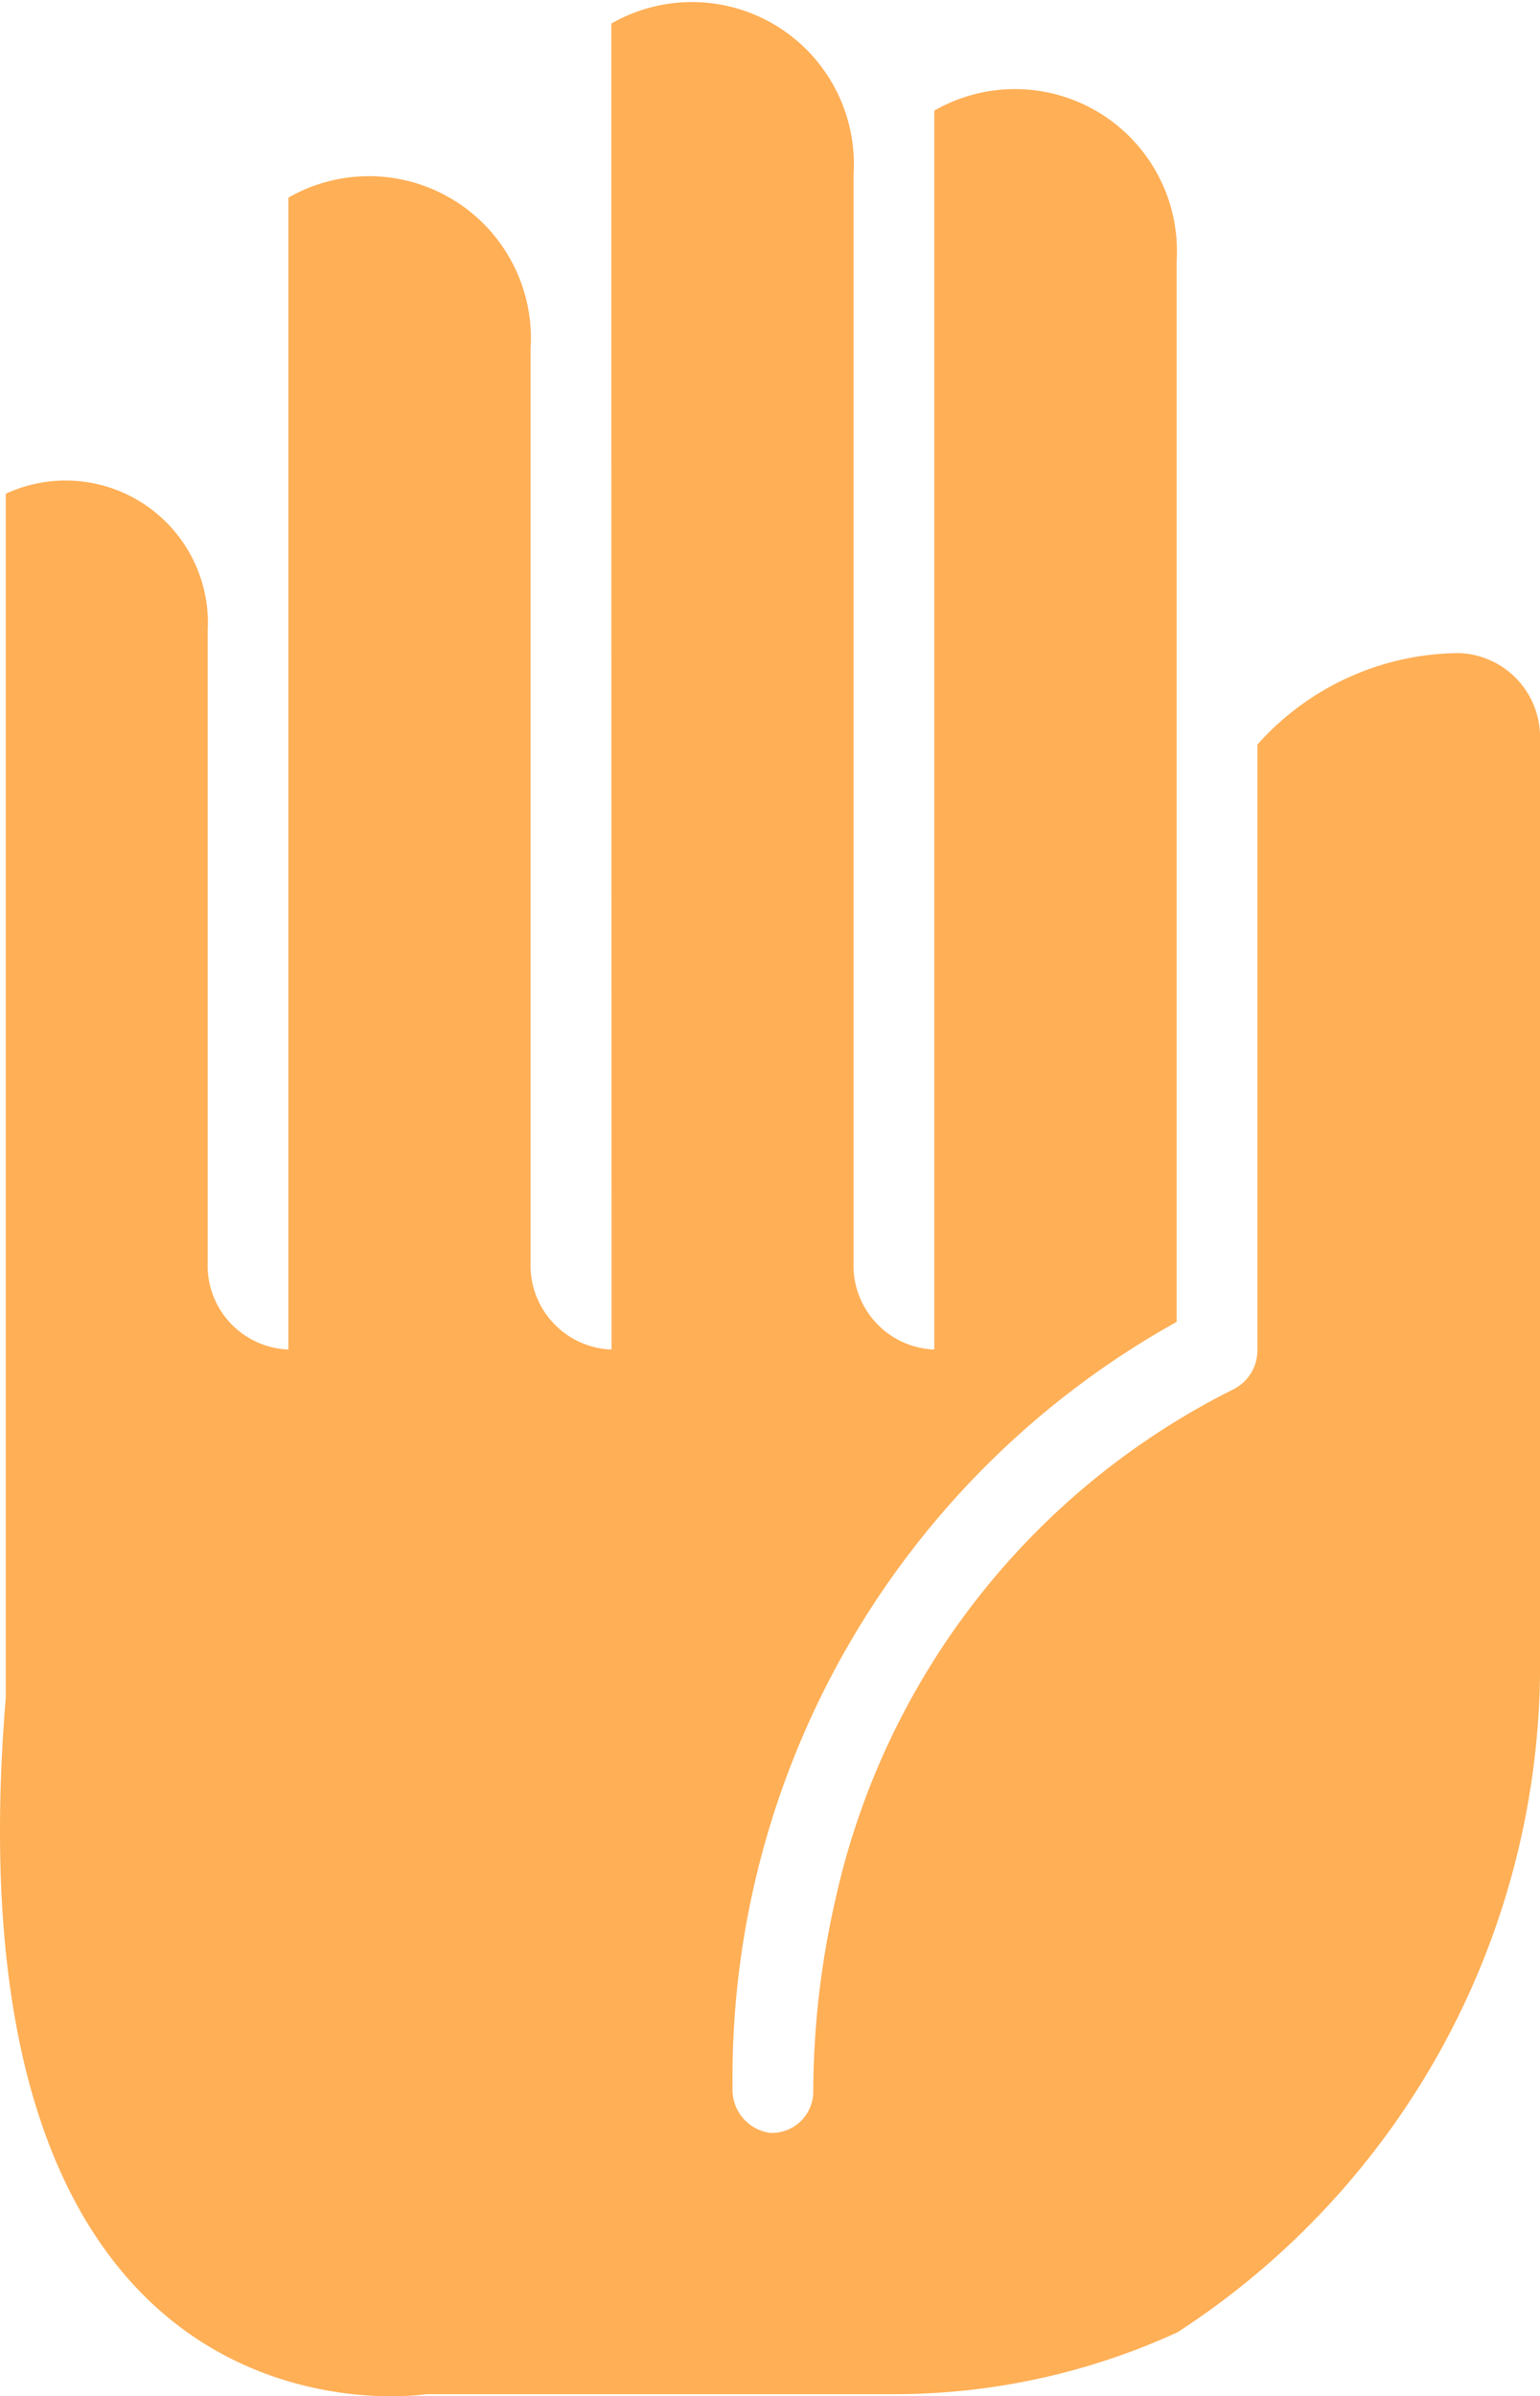 <svg xmlns="http://www.w3.org/2000/svg" width="22.284" height="34.651" viewBox="0 0 22.284 34.651">
  <path id="Tracé_1242" data-name="Tracé 1242" d="M26.79,10.7V23.921a11.5,11.5,0,0,1-5.246,9.805,9.835,9.835,0,0,1-4.1.895H10.671s-7,1.1-6.082-10.07V7.14A2.059,2.059,0,0,1,7.511,9.13v9.126a1.216,1.216,0,0,0,1.168,1.259V2.858a2.344,2.344,0,0,1,3.505,2.181V18.256a1.216,1.216,0,0,0,1.168,1.259c.007,0,0,.391,0-19.174a2.343,2.343,0,0,1,3.505,2.181V18.256a1.216,1.216,0,0,0,1.168,1.259V1.6A2.344,2.344,0,0,1,21.532,3.78V19.115A12.507,12.507,0,0,0,15.106,30.19a.629.629,0,0,0,.548.653.6.6,0,0,0,.62-.628,12.6,12.6,0,0,1,.32-2.744,10.863,10.863,0,0,1,5.764-7.383.633.633,0,0,0,.343-.573V10.767a3.94,3.94,0,0,1,2.921-1.323A1.215,1.215,0,0,1,26.79,10.7Z" transform="translate(-4.506 0)" fill="#ffaf56"/>
</svg>
